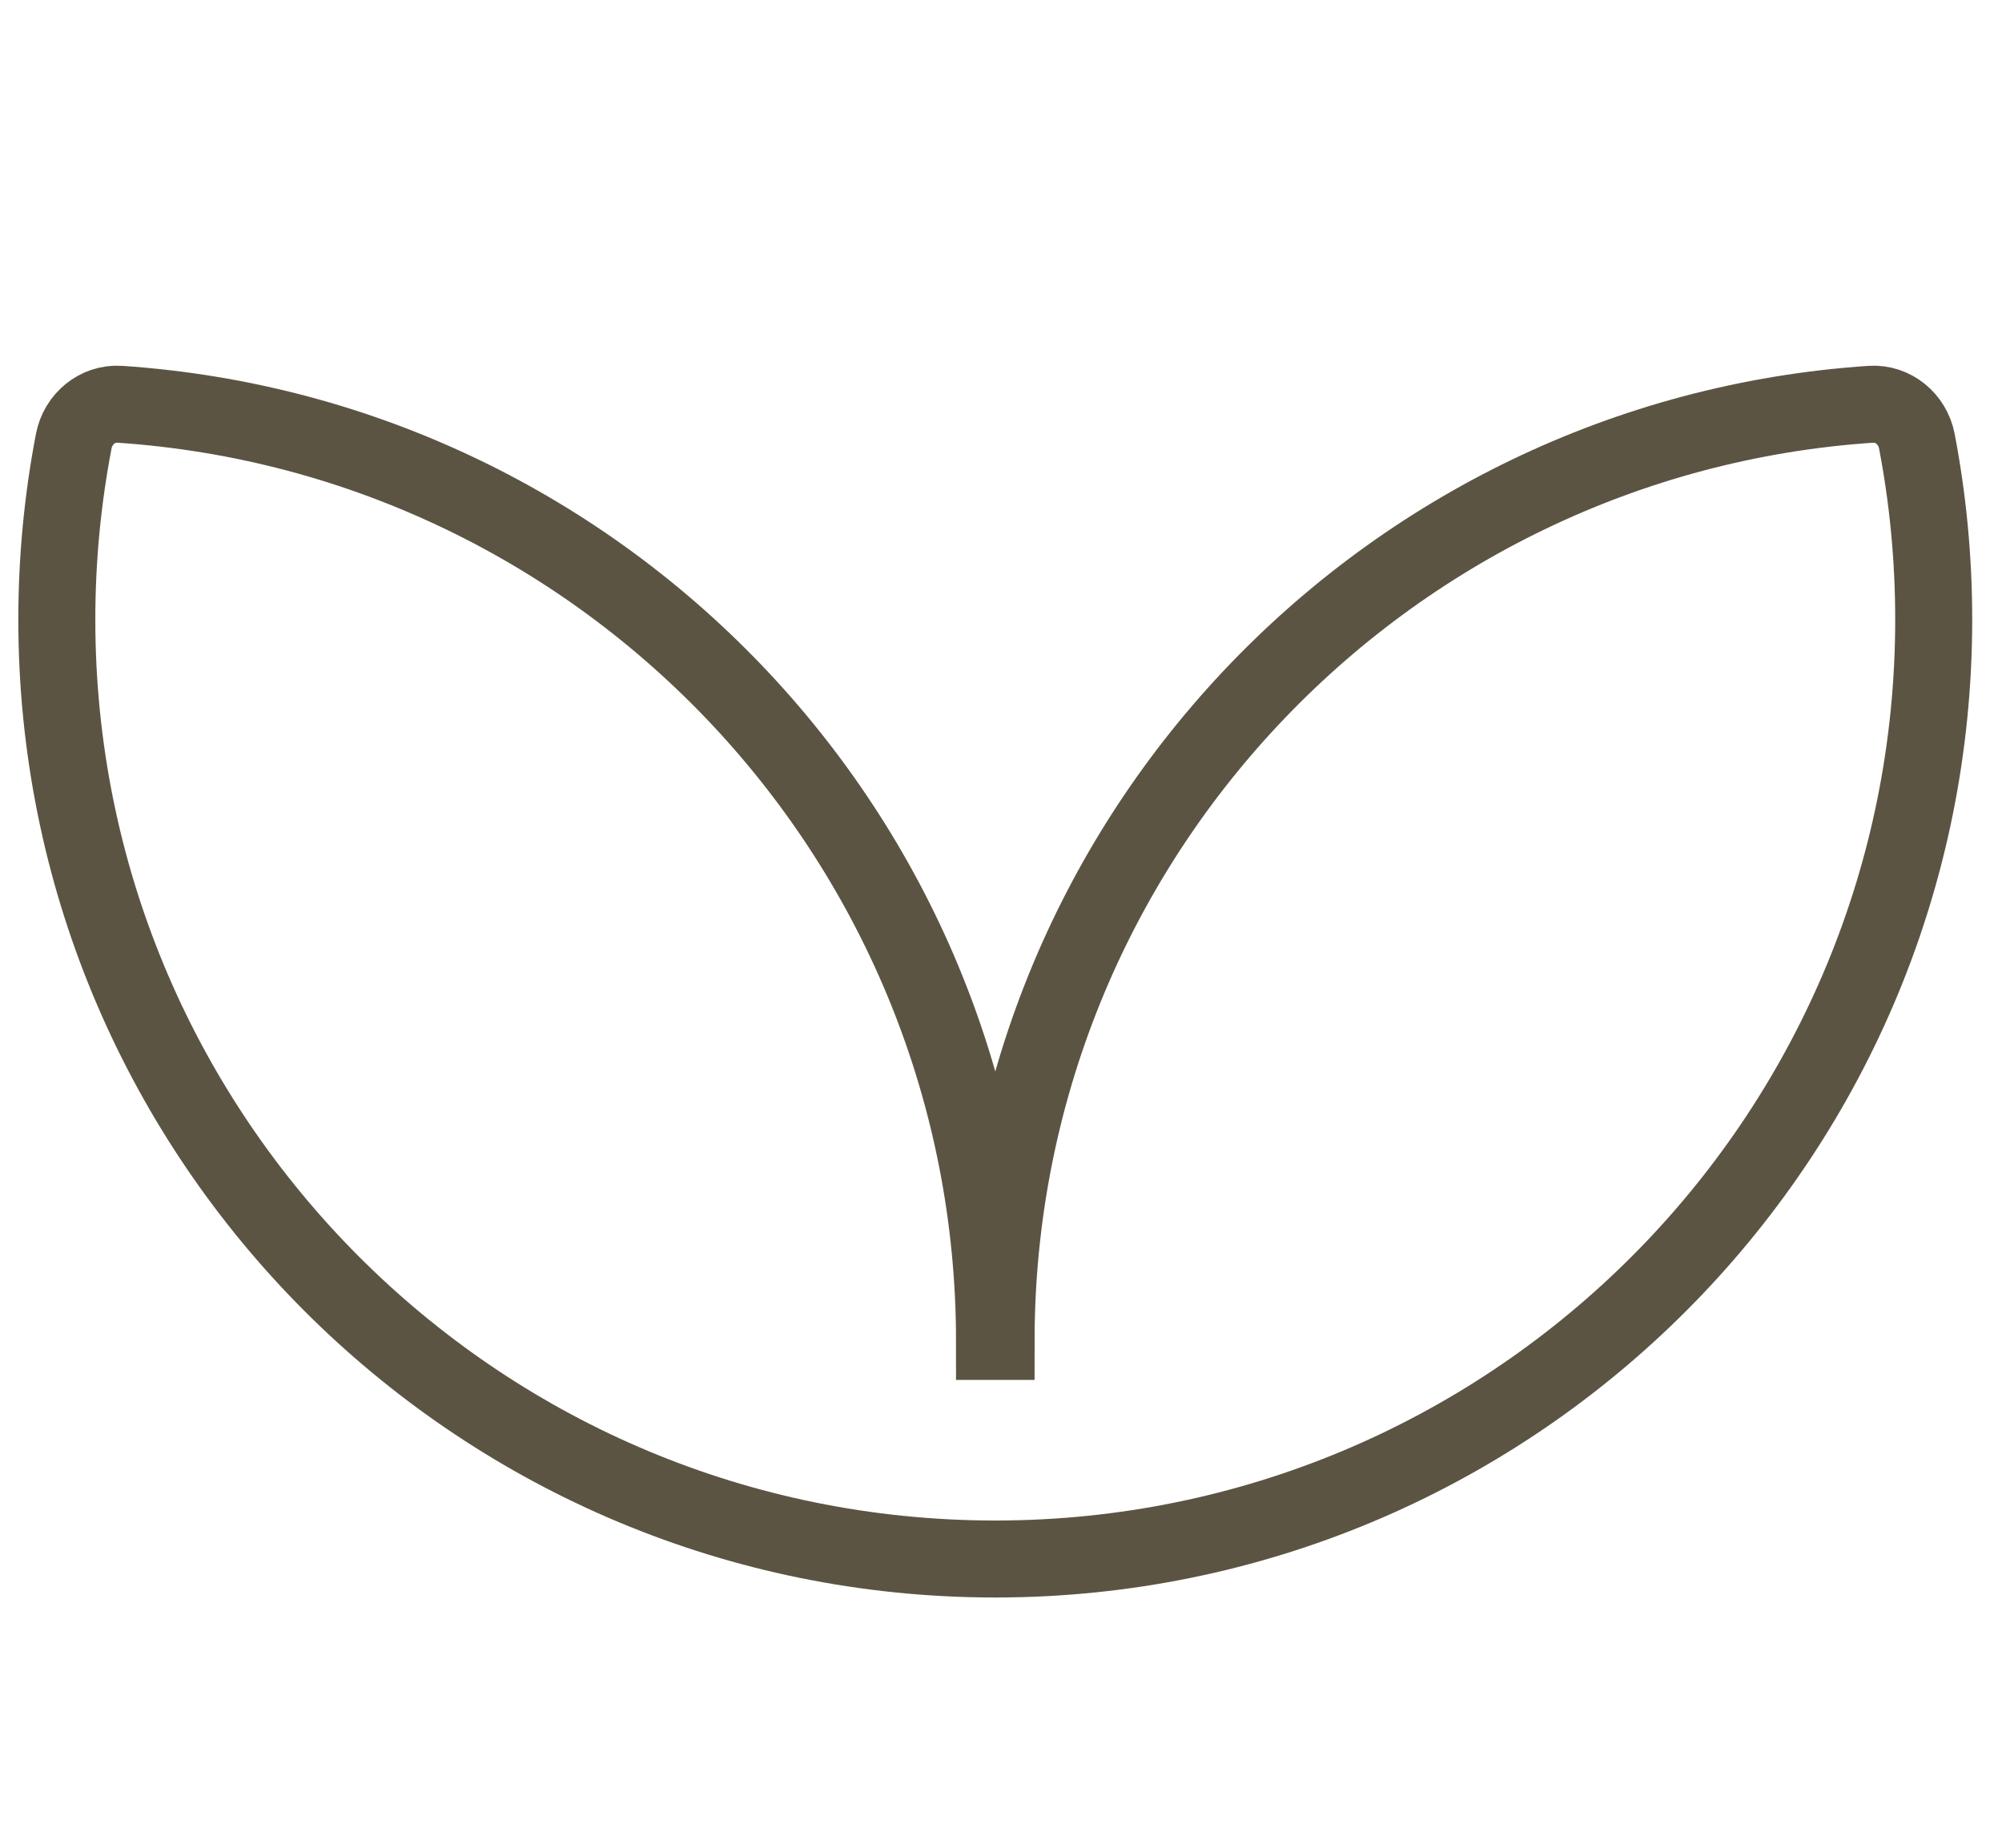 <svg width="26" height="24" viewBox="0 0 26 24" fill="none" xmlns="http://www.w3.org/2000/svg">
<path d="M25.113 8.048C25.113 14.672 19.841 20.063 13.264 20.245H13.262C13.151 20.247 13.039 20.25 12.926 20.25C12.812 20.25 12.7 20.247 12.589 20.245C6.013 20.065 0.738 14.672 0.738 8.048C0.738 7.255 0.814 6.479 0.958 5.729C1.013 5.443 1.265 5.232 1.555 5.251C7.901 5.677 12.916 10.964 12.916 17.423H12.936C12.936 10.964 17.95 5.678 24.297 5.251C24.587 5.232 24.839 5.443 24.894 5.729C25.038 6.479 25.113 7.254 25.113 8.048V8.048Z" stroke="#5C5443" stroke-miterlimit="10"/>
</svg>
